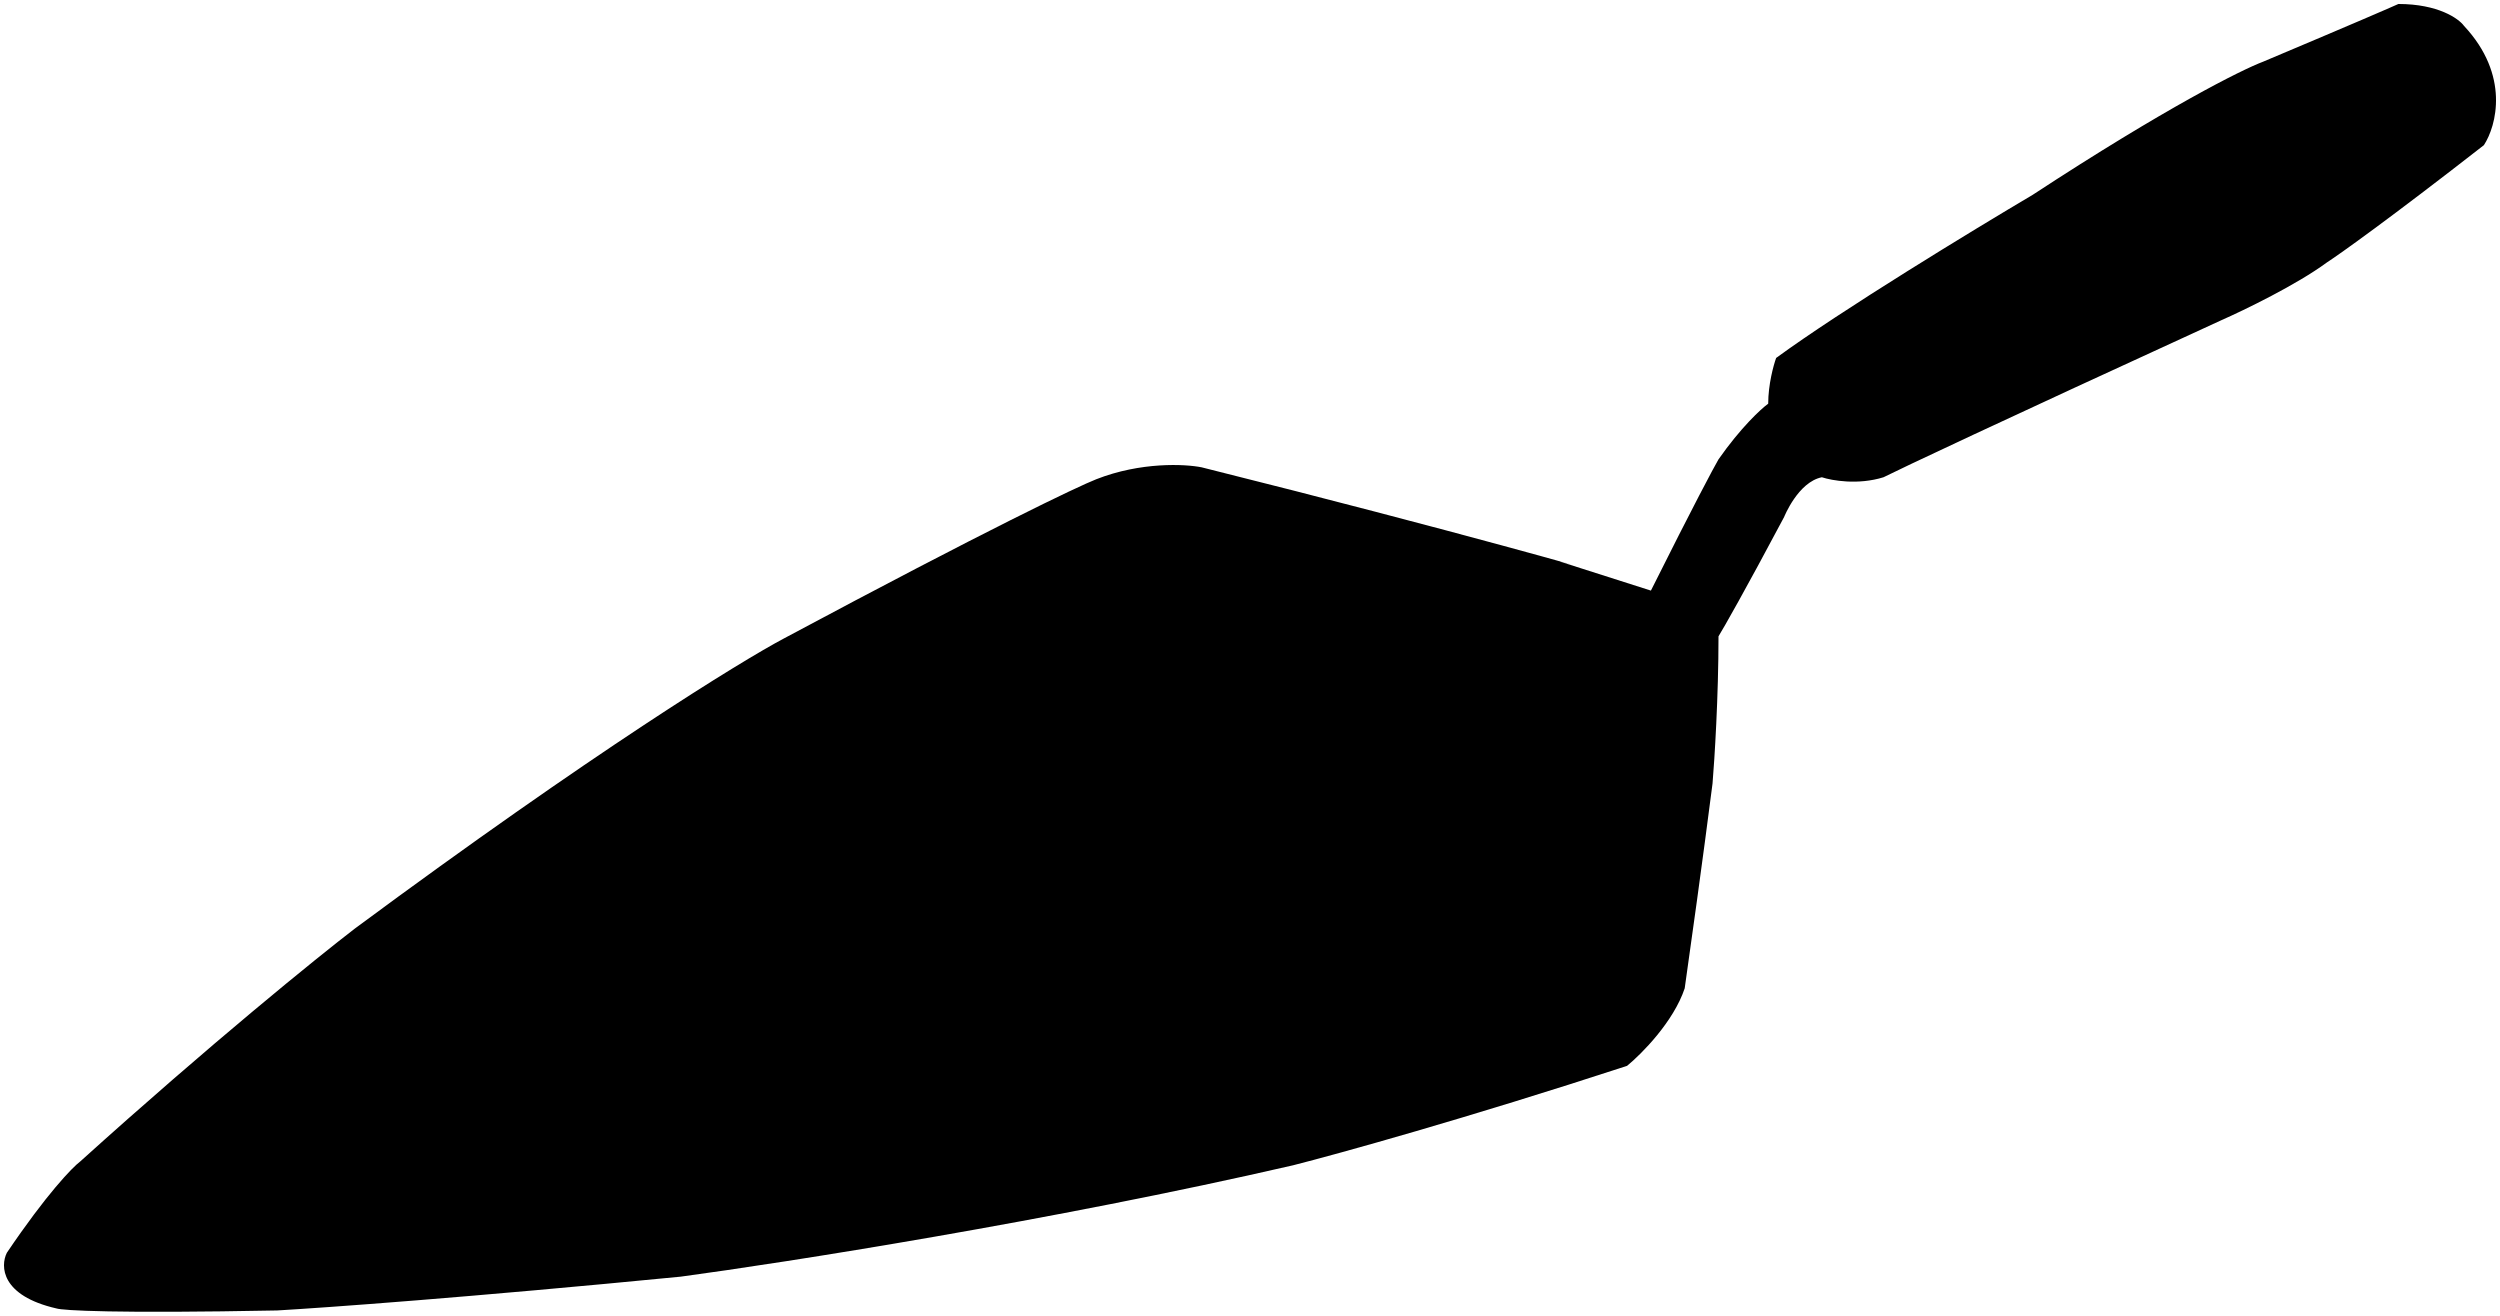 <svg viewBox="0 0 627 330" xmlns="http://www.w3.org/2000/svg"><path d="M14.181 328.163C15.677 328.661 28.84 329.459 69.525 328.661C81.158 327.997 117.688 325.37 170.737 320.183C196.664 316.692 263.674 306.219 324.302 292.255C335.437 289.429 367.779 280.485 408.065 267.318C411.721 264.326 419.731 256.247 422.524 247.868C423.853 238.559 427.111 215.252 429.504 196.5C430.002 190.515 431 174.755 431 159.594C432.329 157.433 437.481 148.423 447.453 129.671C447.453 129.671 450.943 120.893 456.926 119.696C459.419 120.527 466 121.691 472.382 119.696C476.703 117.535 499.705 106.63 557.142 80.297C562.792 77.803 575.988 71.42 583.567 65.834C586.891 63.673 599.422 54.762 622.955 36.409C626.113 31.588 629.537 18.854 617.969 6.486C616.64 4.657 611.488 1 601.516 1C599.688 1.831 590.348 5.887 567.612 15.463C562.294 17.458 543.281 26.934 509.776 48.877C495.151 57.522 461.812 77.803 445.459 89.773C444.794 91.602 443.464 96.456 443.464 101.243C441.636 102.573 436.584 107.228 431 115.208C429.836 117.203 424.817 126.579 414.048 148.123L390.614 140.643C406.569 145.131 366.782 133.561 301.367 117.203C297.212 116.371 286.11 115.806 274.942 120.195C270.289 122.024 248.118 132.563 196.664 160.093C185.695 165.911 148.8 188.62 88.969 232.907C79.662 240.055 52.872 261.733 20.164 291.257C18.17 292.753 11.688 299.436 1.717 314.198C0.055 317.523 0.221 324.971 14.181 328.163Z" /></svg>
